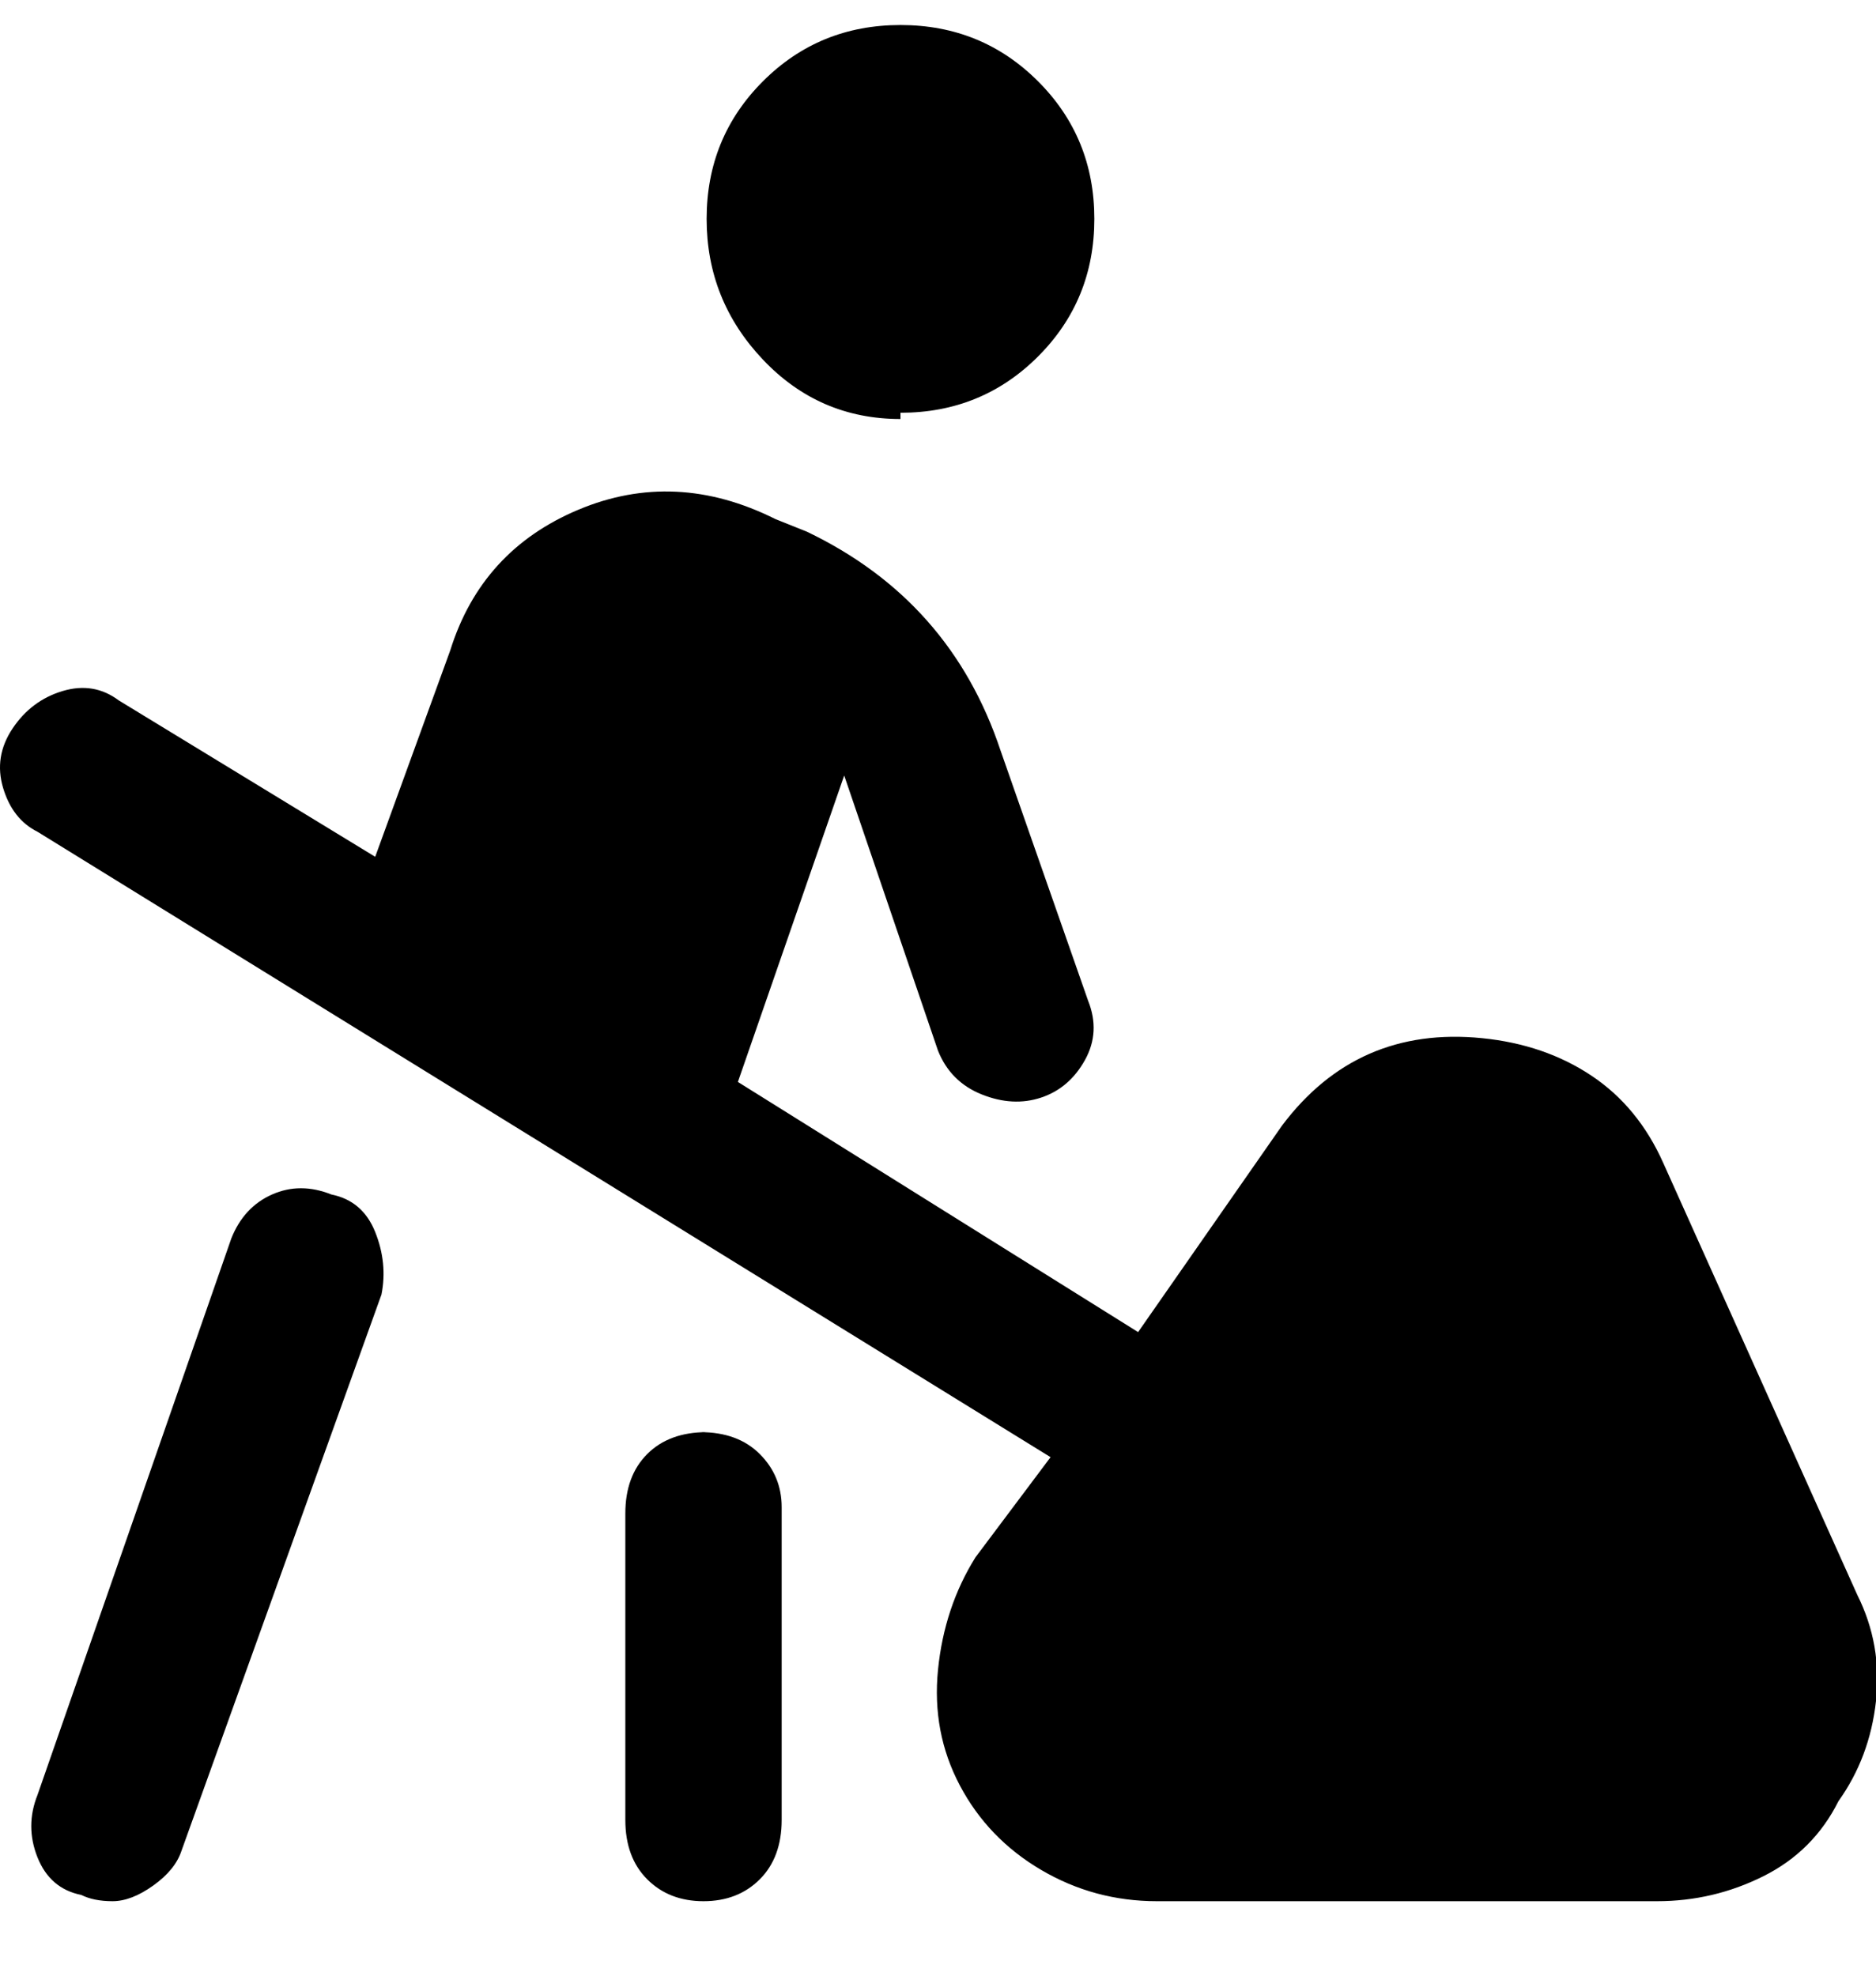 <svg viewBox="0 0 300 316" xmlns="http://www.w3.org/2000/svg"><path d="M294 288q-4 8-12 12t-17 4h-80q-10 0-18.5-5t-13-13.5Q149 277 150 267t6-18l12-16L6 133q-4-2-5.5-7t1.5-9.5q3-4.5 8-6t9 1.5l41 25 12-33q5-16 20.5-22.5T124 83l5 2q23 11 31 35l14 40q2 5-.5 9.5t-7 6q-4.5 1.5-9.5-.5t-7-7l-15-44-17 49 64 40 23-33q6-8 14-11.5t18-2.5q10 1 17.5 6t11.5 14l31 69q4 8 3 17t-6 16zM144 66q13 0 22-9t9-22q0-13-9-22t-22-9q-13 0-22 9t-9 22q0 13 9 22.5t22 9.5v-1zm-31 163q-6 0-9.5 3.5T100 242v49q0 6 3.5 9.5t9 3.5q5.5 0 9-3.5t3.5-9.5v-50q0-5-3.5-8.5T112 229h1zm-60-38q-5-2-9.5 0t-6.5 7L6 287q-2 5 0 10t7 6q2 1 5 1t6.5-2.5Q28 299 29 296l32-89q1-5-1-10t-7-6z"/></svg>